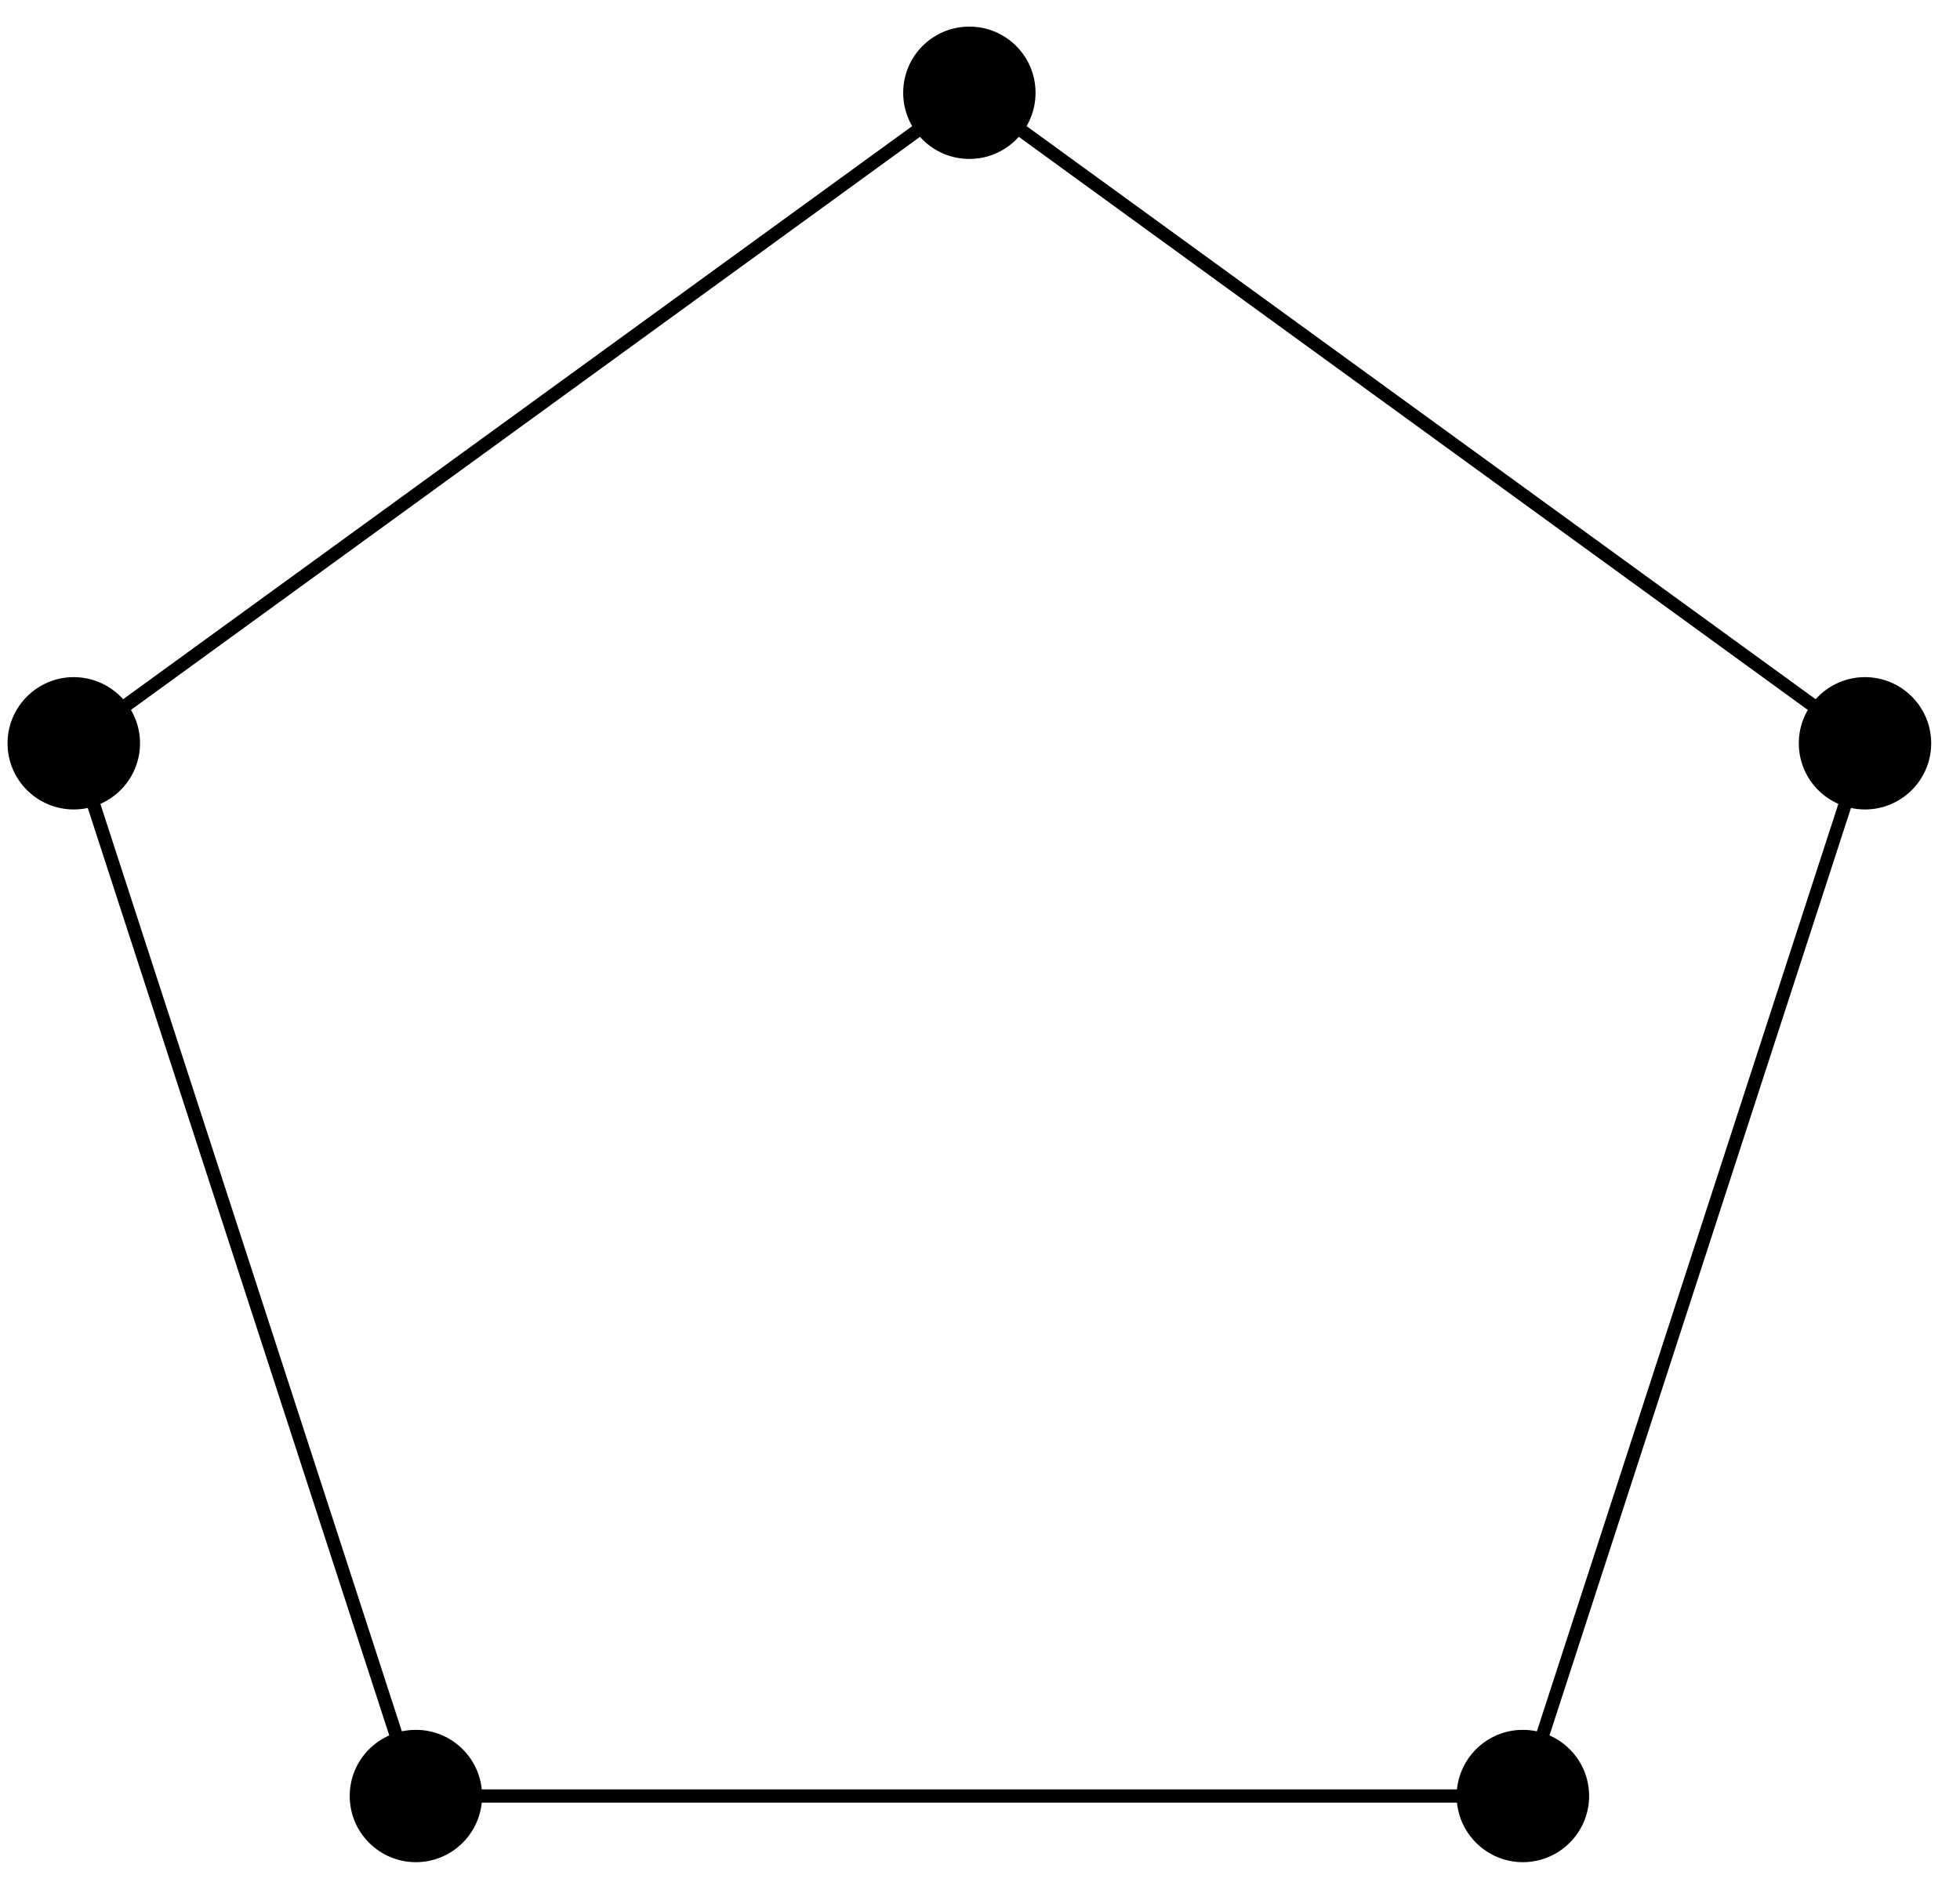 <?xml version="1.0" encoding="UTF-8"?>
<svg xmlns="http://www.w3.org/2000/svg" xmlns:xlink="http://www.w3.org/1999/xlink" width="59pt" height="57pt" viewBox="0 0 59 57" version="1.1">
<g id="surface1">
<path style="fill:none;stroke-width:0.399;stroke-linecap:butt;stroke-linejoin:miter;stroke:rgb(0%,0%,0%);stroke-opacity:1;stroke-miterlimit:10;" d="M -26.961 8.761 L -16.66 -22.934 L 16.66 -22.934 L 26.961 8.761 L -0 28.347 L -26.961 8.761 " transform="matrix(1,0,0,-1,29.18,31.14)"/>
<path style=" stroke:none;fill-rule:nonzero;fill:rgb(0%,0%,0%);fill-opacity:1;" d="M 4.215 22.379 C 4.215 21.281 3.32 20.387 2.219 20.387 C 1.121 20.387 0.227 21.281 0.227 22.379 C 0.227 23.48 1.121 24.371 2.219 24.371 C 3.32 24.371 4.215 23.48 4.215 22.379 Z M 4.215 22.379 "/>
<path style=" stroke:none;fill-rule:nonzero;fill:rgb(0%,0%,0%);fill-opacity:1;" d="M 14.512 54.074 C 14.512 52.973 13.617 52.082 12.52 52.082 C 11.418 52.082 10.527 52.973 10.527 54.074 C 10.527 55.172 11.418 56.066 12.52 56.066 C 13.617 56.066 14.512 55.172 14.512 54.074 Z M 14.512 54.074 "/>
<path style=" stroke:none;fill-rule:nonzero;fill:rgb(0%,0%,0%);fill-opacity:1;" d="M 47.836 54.074 C 47.836 52.973 46.941 52.082 45.84 52.082 C 44.742 52.082 43.848 52.973 43.848 54.074 C 43.848 55.172 44.742 56.066 45.84 56.066 C 46.941 56.066 47.836 55.172 47.836 54.074 Z M 47.836 54.074 "/>
<path style=" stroke:none;fill-rule:nonzero;fill:rgb(0%,0%,0%);fill-opacity:1;" d="M 58.133 22.379 C 58.133 21.281 57.238 20.387 56.141 20.387 C 55.039 20.387 54.148 21.281 54.148 22.379 C 54.148 23.48 55.039 24.371 56.141 24.371 C 57.238 24.371 58.133 23.48 58.133 22.379 Z M 58.133 22.379 "/>
<path style=" stroke:none;fill-rule:nonzero;fill:rgb(0%,0%,0%);fill-opacity:1;" d="M 31.172 2.793 C 31.172 1.691 30.281 0.801 29.18 0.801 C 28.078 0.801 27.188 1.691 27.188 2.793 C 27.188 3.895 28.078 4.785 29.18 4.785 C 30.281 4.785 31.172 3.895 31.172 2.793 Z M 31.172 2.793 "/>
</g>
</svg>
